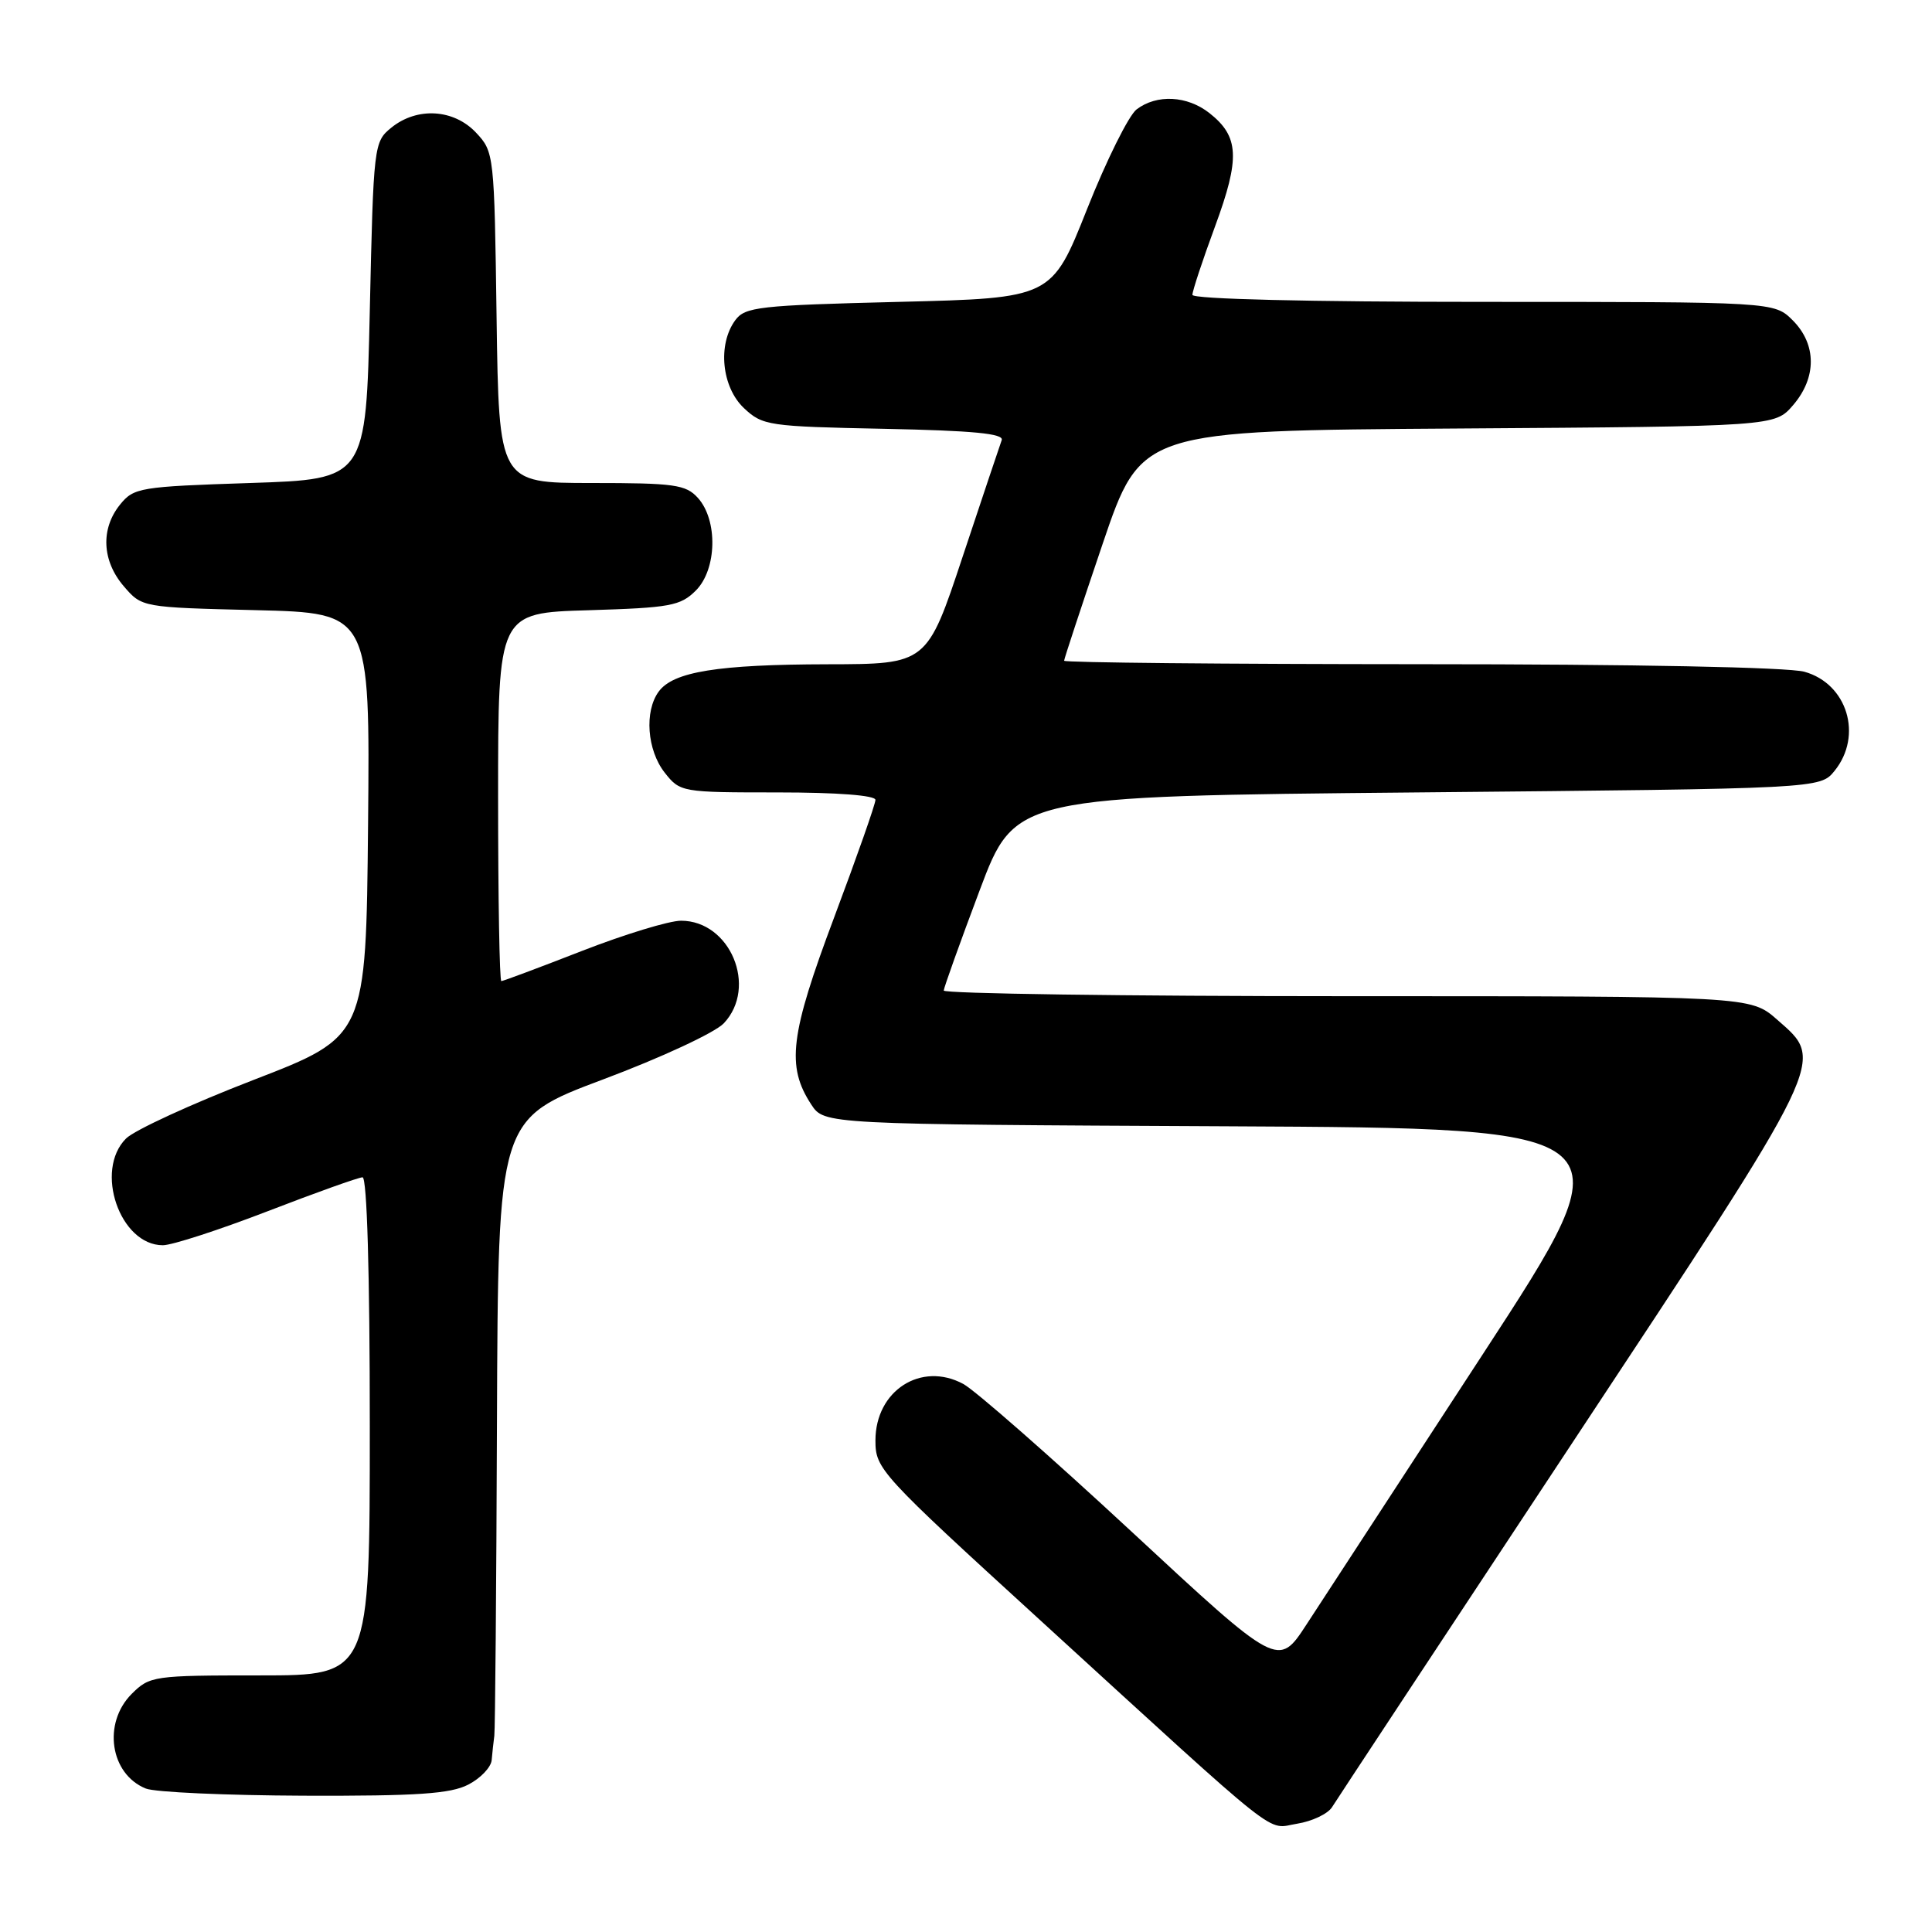 <?xml version="1.0" encoding="UTF-8" standalone="no"?>
<!DOCTYPE svg PUBLIC "-//W3C//DTD SVG 1.1//EN" "http://www.w3.org/Graphics/SVG/1.1/DTD/svg11.dtd" >
<svg xmlns="http://www.w3.org/2000/svg" xmlns:xlink="http://www.w3.org/1999/xlink" version="1.1" viewBox="0 0 256 256">
 <g >
 <path fill="currentColor"
d=" M 176.50 239.46 C 177.05 238.57 191.34 216.91 208.25 191.32 C 242.42 139.61 241.88 140.73 235.47 135.10 C 231.93 132.00 231.93 132.00 178.47 132.00 C 149.06 132.00 125.02 131.66 125.05 131.25 C 125.08 130.84 127.21 124.88 129.80 118.00 C 134.50 105.50 134.50 105.50 187.84 105.00 C 241.18 104.50 241.18 104.50 243.09 102.14 C 246.87 97.47 244.78 90.59 239.09 89.01 C 236.94 88.41 216.59 88.01 188.25 88.01 C 162.26 88.00 141.00 87.80 141.00 87.55 C 141.00 87.31 143.30 80.34 146.10 72.08 C 151.20 57.06 151.20 57.06 193.19 56.78 C 235.17 56.50 235.17 56.50 237.59 53.69 C 240.74 50.03 240.72 45.63 237.55 42.45 C 235.09 40.00 235.09 40.00 196.55 40.00 C 173.40 40.00 158.00 39.63 158.00 39.07 C 158.00 38.56 159.35 34.47 161.00 30.00 C 164.34 20.94 164.20 18.09 160.25 14.98 C 157.31 12.67 153.29 12.46 150.61 14.49 C 149.57 15.28 146.61 21.23 144.04 27.71 C 139.36 39.50 139.36 39.50 119.10 40.00 C 100.52 40.46 98.72 40.66 97.42 42.44 C 95.06 45.66 95.63 51.30 98.58 54.08 C 101.05 56.40 101.81 56.51 117.16 56.82 C 128.92 57.06 133.05 57.45 132.73 58.32 C 132.49 58.97 130.17 65.91 127.56 73.75 C 122.83 88.00 122.83 88.00 109.67 88.02 C 95.12 88.05 89.20 89.00 87.28 91.64 C 85.36 94.26 85.74 99.40 88.07 102.37 C 90.12 104.97 90.30 105.00 103.07 105.00 C 110.94 105.00 116.00 105.39 116.00 105.99 C 116.00 106.54 113.54 113.54 110.53 121.56 C 104.68 137.14 104.17 141.28 107.50 146.36 C 109.22 148.98 109.22 148.98 162.62 149.24 C 216.01 149.50 216.01 149.50 196.44 179.50 C 185.67 196.00 175.18 212.09 173.12 215.25 C 169.38 220.99 169.38 220.99 149.94 202.95 C 139.25 193.03 129.21 184.23 127.64 183.38 C 122.05 180.37 116.00 184.26 116.00 190.87 C 116.00 194.64 116.58 195.28 137.76 214.62 C 170.59 244.62 167.67 242.31 171.88 241.65 C 173.87 241.33 175.95 240.34 176.50 239.46 Z  M 62.05 236.47 C 63.67 235.64 65.07 234.17 65.15 233.22 C 65.23 232.28 65.39 230.82 65.50 230.00 C 65.61 229.18 65.77 210.44 65.85 188.38 C 66.00 148.25 66.00 148.25 79.91 143.03 C 87.60 140.15 94.76 136.82 95.91 135.59 C 100.43 130.79 96.76 122.00 90.24 122.00 C 88.67 122.00 82.77 123.80 77.12 126.00 C 71.48 128.20 66.67 130.00 66.43 130.00 C 66.19 130.00 66.00 119.02 66.00 105.61 C 66.00 81.21 66.00 81.21 77.97 80.86 C 88.81 80.53 90.16 80.29 92.21 78.24 C 95.00 75.44 95.14 68.92 92.47 65.97 C 90.88 64.21 89.36 64.00 78.40 64.00 C 66.11 64.00 66.11 64.00 65.80 42.08 C 65.50 20.45 65.47 20.12 63.08 17.58 C 60.13 14.44 55.27 14.15 51.86 16.91 C 49.54 18.79 49.49 19.17 49.00 41.16 C 48.50 63.50 48.50 63.50 33.16 64.00 C 18.54 64.48 17.73 64.61 15.91 66.86 C 13.31 70.07 13.51 74.32 16.41 77.69 C 18.81 80.48 18.81 80.48 33.92 80.85 C 49.03 81.22 49.03 81.22 48.77 109.28 C 48.50 137.34 48.50 137.34 33.61 143.09 C 25.42 146.25 17.81 149.75 16.70 150.86 C 12.47 155.08 15.89 165.00 21.58 165.00 C 22.80 165.00 29.04 162.97 35.45 160.50 C 41.85 158.03 47.52 156.00 48.04 156.00 C 48.63 156.00 49.00 168.69 49.00 189.00 C 49.00 222.00 49.00 222.00 34.45 222.00 C 20.34 222.00 19.84 222.07 17.45 224.45 C 13.58 228.33 14.58 235.08 19.32 236.99 C 20.52 237.48 29.96 237.90 40.30 237.94 C 55.29 237.99 59.70 237.69 62.05 236.47 Z "/>
</g>
</svg>